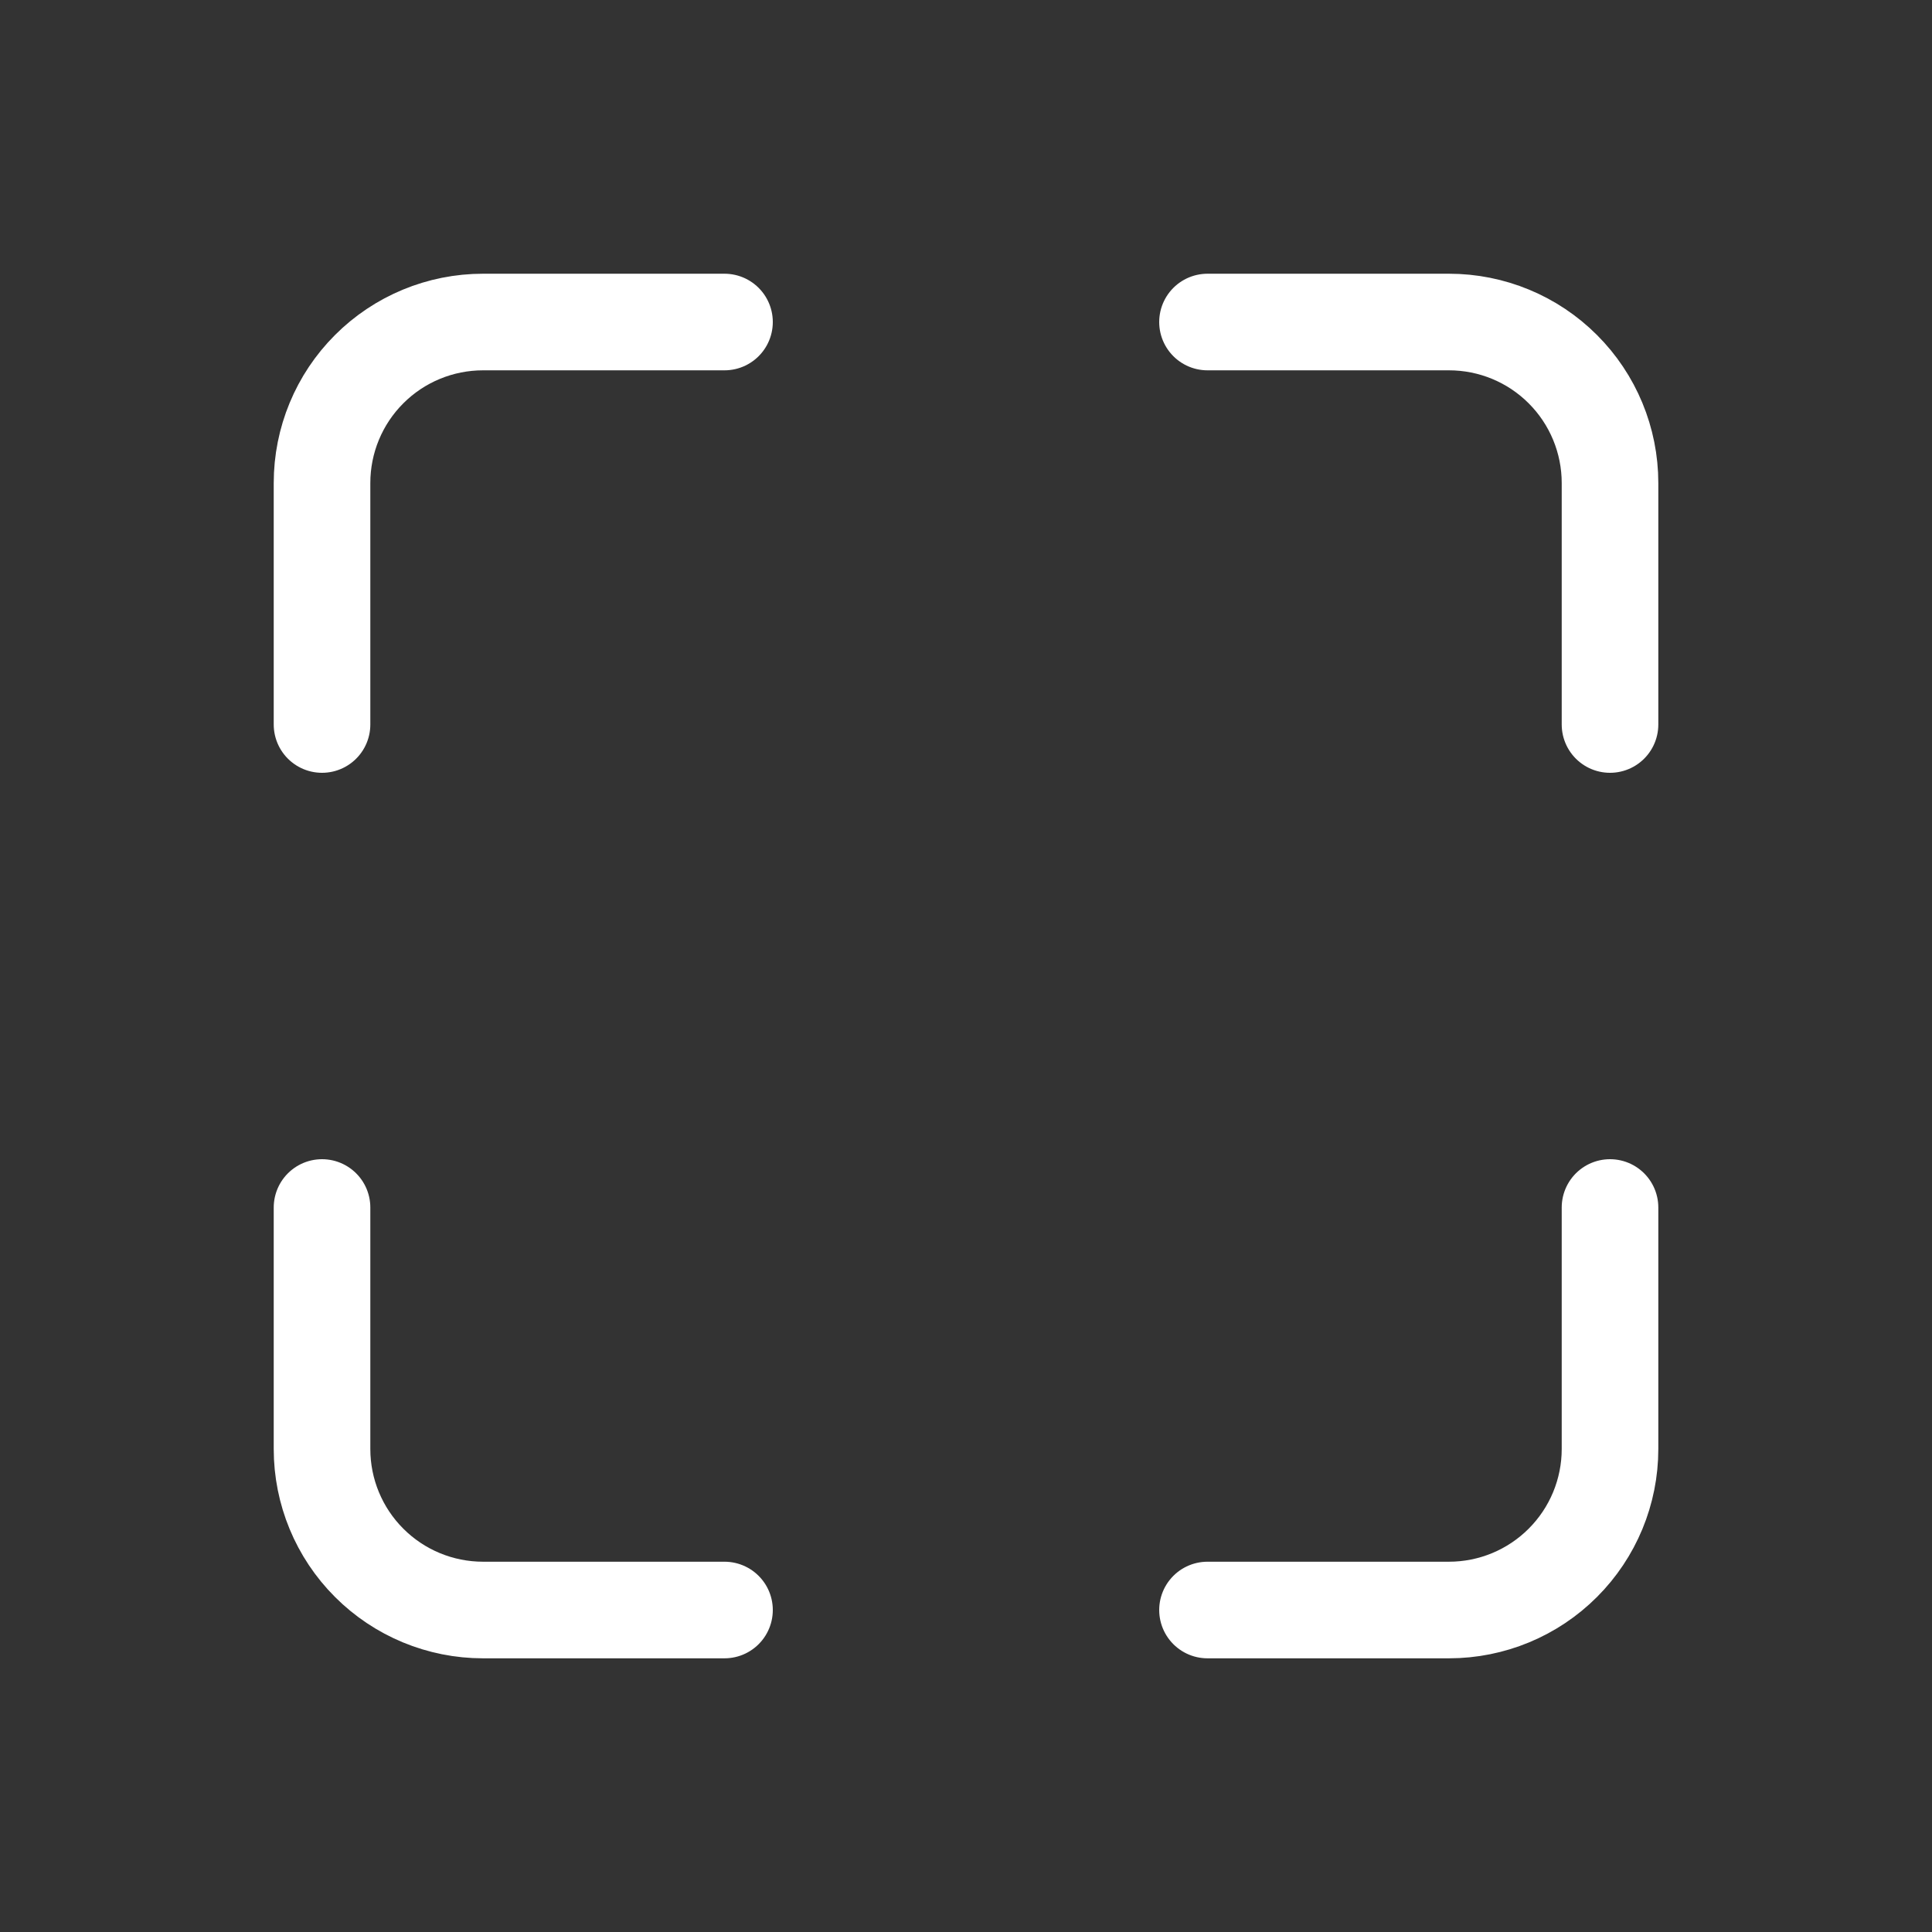 <svg width="50" height="50" viewBox="0 0 50 50" fill="none" xmlns="http://www.w3.org/2000/svg">
<rect x="0" y="0" width="50" height="50" fill="#333333" stroke="none"/>
<path d="M8.334 18.75V12.5C8.334 11.395 8.772 10.335 9.554 9.554C10.335 8.772 11.395 8.334 12.5 8.334H18.75M41.667 31.25V37.5C41.667 38.605 41.228 39.665 40.446 40.446C39.665 41.228 38.605 41.667 37.5 41.667H31.25M31.25 8.334H37.5C38.605 8.334 39.665 8.772 40.446 9.554C41.228 10.335 41.667 11.395 41.667 12.5V18.75M18.75 41.667H12.5C11.395 41.667 10.335 41.228 9.554 40.446C8.772 39.665 8.334 38.605 8.334 37.5V31.25" stroke="white" stroke-width="2.5" stroke-linecap="round" stroke-linejoin="round"/>
</svg>
